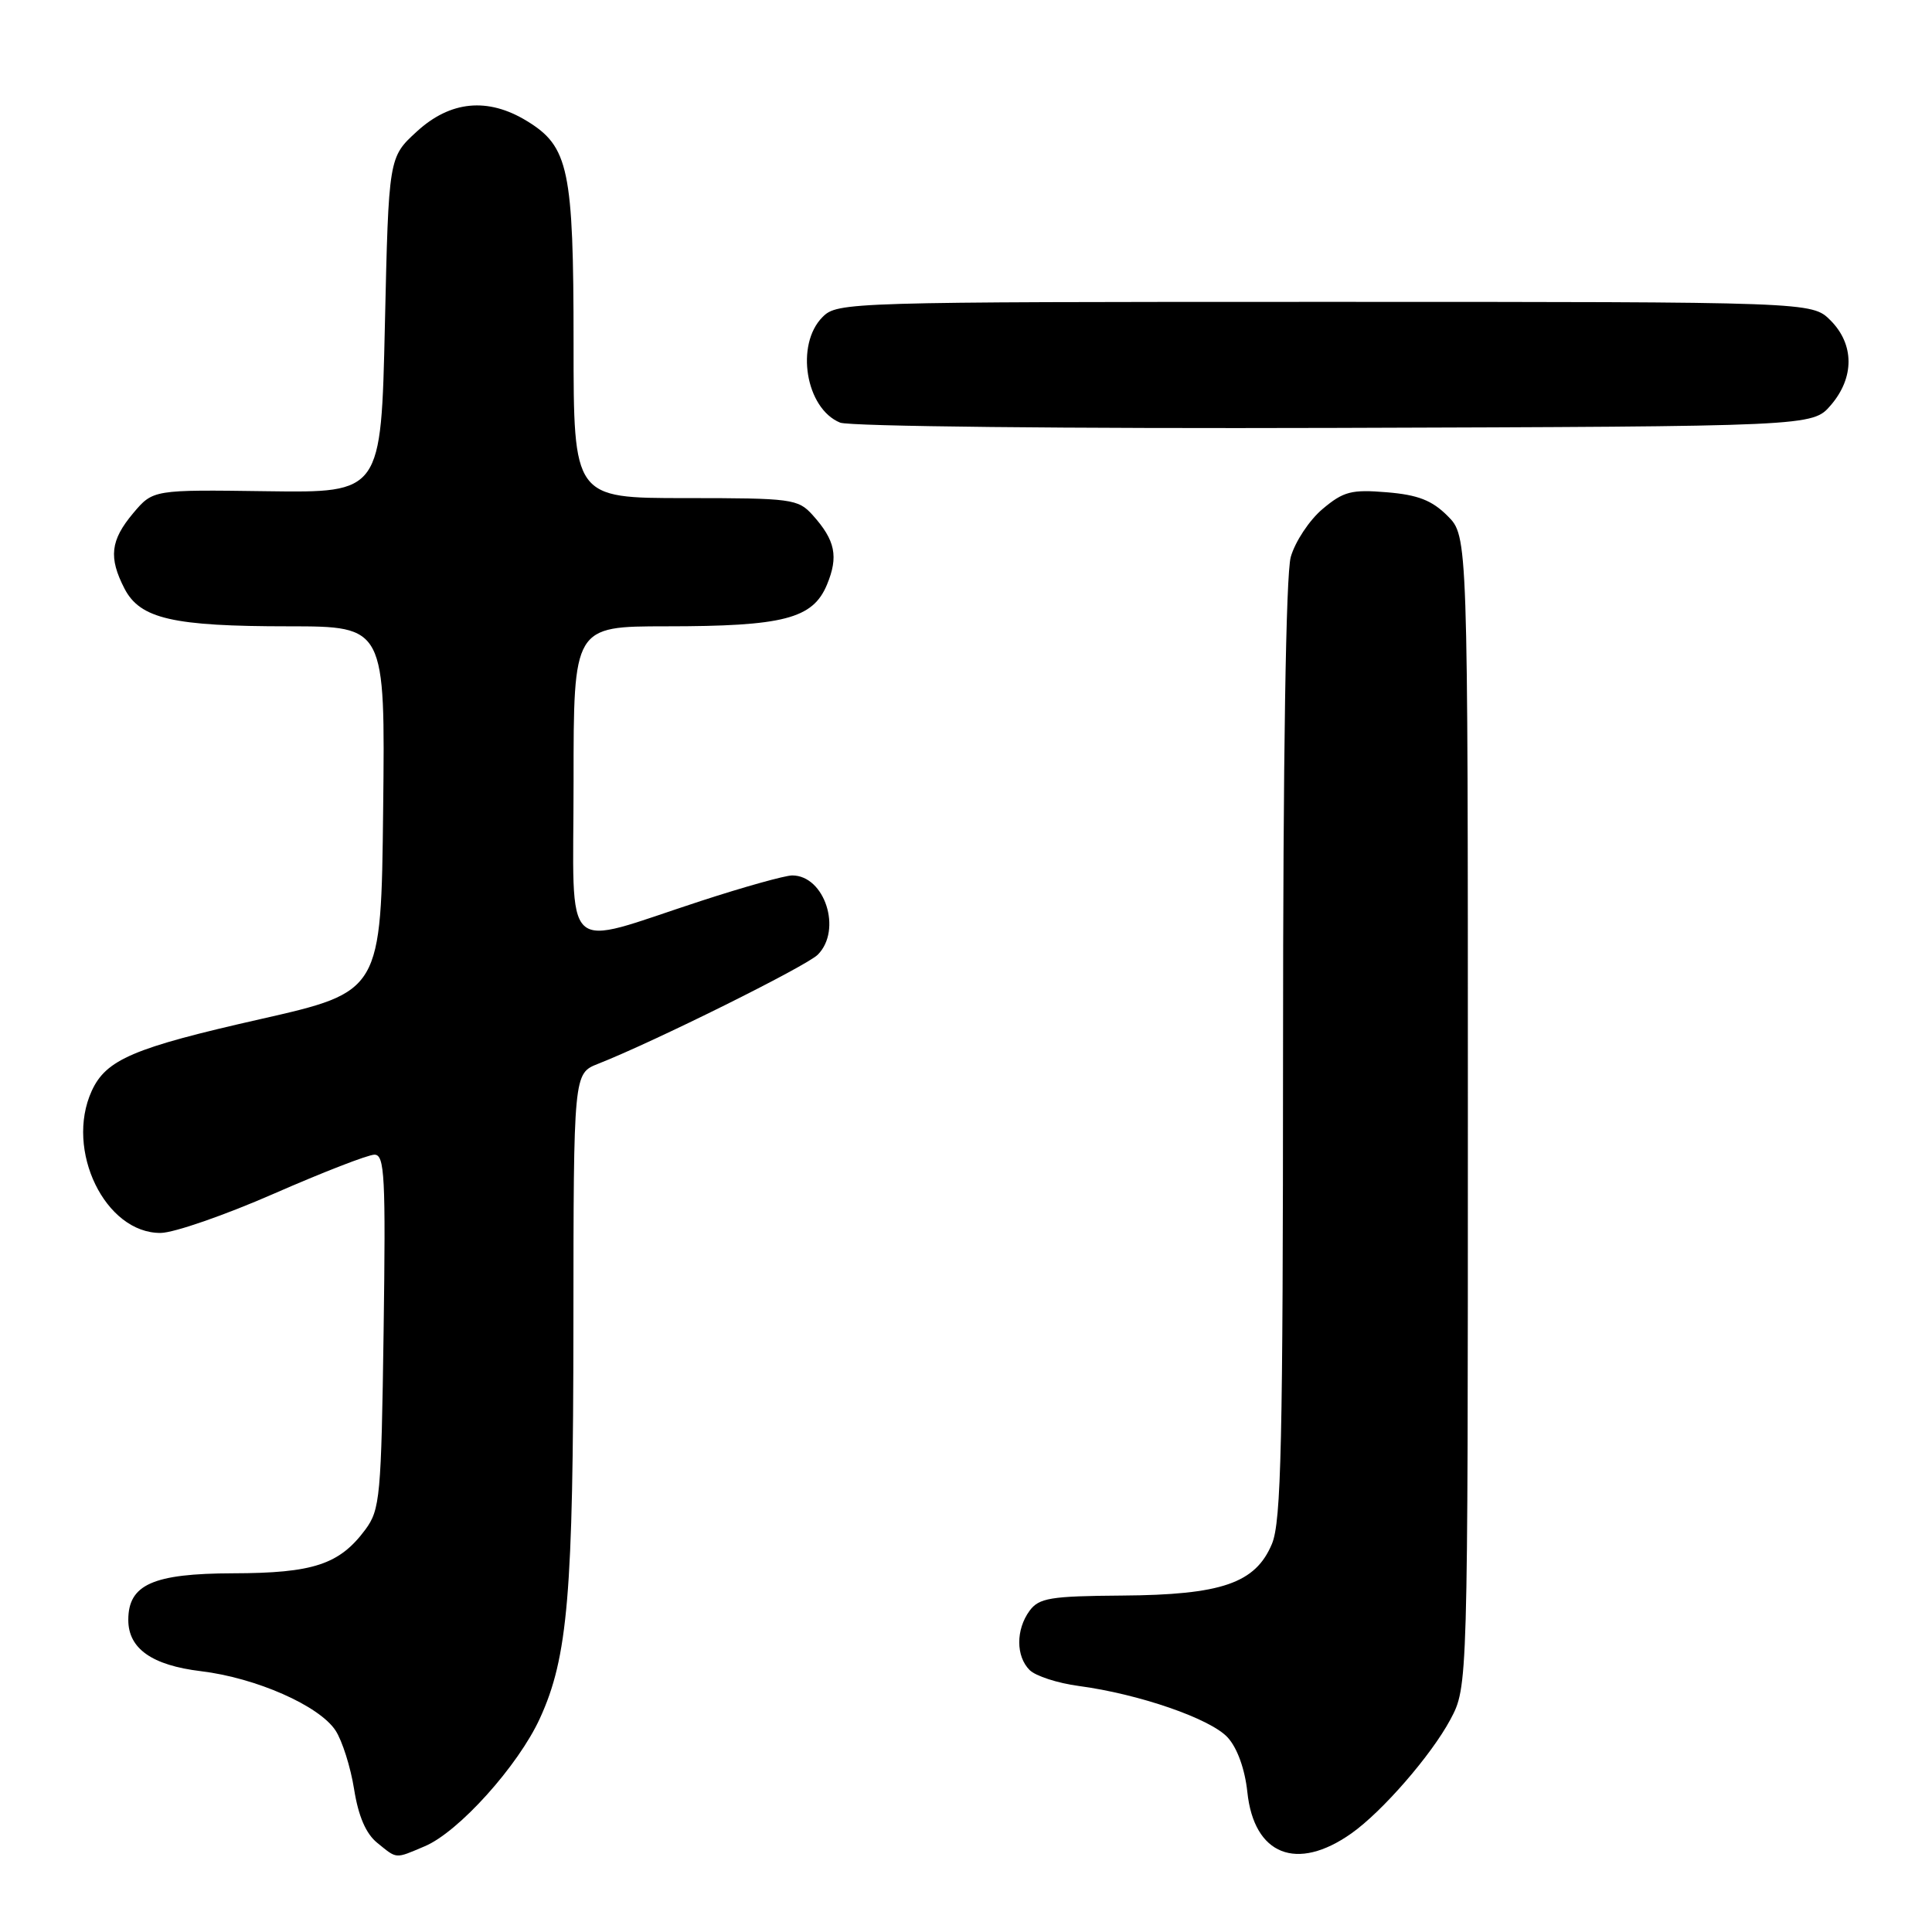<?xml version="1.0" encoding="UTF-8" standalone="no"?>
<!DOCTYPE svg PUBLIC "-//W3C//DTD SVG 1.1//EN" "http://www.w3.org/Graphics/SVG/1.1/DTD/svg11.dtd" >
<svg xmlns="http://www.w3.org/2000/svg" xmlns:xlink="http://www.w3.org/1999/xlink" version="1.1" viewBox="0 0 256 256">
 <g >
 <path fill="currentColor"
d=" M 56.28 244.64 C 60.76 242.76 68.67 233.97 71.54 227.69 C 75.25 219.60 75.96 211.19 75.98 175.37 C 76.00 142.24 76.00 142.24 79.25 140.96 C 86.65 138.05 106.83 128.03 108.36 126.50 C 111.62 123.23 109.29 116.00 104.97 116.00 C 104.03 116.00 98.58 117.52 92.88 119.38 C 74.10 125.50 76.00 127.28 76.00 103.58 C 76.00 83.00 76.00 83.00 88.25 82.99 C 103.82 82.99 107.69 81.99 109.57 77.49 C 111.13 73.74 110.69 71.60 107.68 68.25 C 105.75 66.11 104.93 66.00 90.83 66.00 C 76.00 66.00 76.00 66.00 76.00 45.47 C 76.00 22.43 75.36 19.41 69.81 16.03 C 64.64 12.87 59.68 13.35 55.24 17.42 C 51.50 20.84 51.50 20.84 51.00 43.07 C 50.50 65.30 50.50 65.30 35.39 65.09 C 20.28 64.88 20.28 64.88 17.64 68.01 C 14.63 71.60 14.37 73.87 16.50 78.00 C 18.57 81.99 22.90 82.99 38.27 82.99 C 51.04 83.00 51.04 83.00 50.77 107.21 C 50.50 131.41 50.50 131.41 34.46 135.05 C 17.66 138.85 14.06 140.39 12.15 144.56 C 8.58 152.40 13.95 163.44 21.30 163.37 C 23.06 163.35 29.81 161.01 36.29 158.17 C 42.78 155.33 48.77 153.00 49.62 153.00 C 50.97 153.00 51.12 155.86 50.83 176.43 C 50.52 198.34 50.36 200.04 48.41 202.68 C 44.98 207.30 41.52 208.45 30.86 208.47 C 20.26 208.50 17.00 209.96 17.00 214.65 C 17.00 218.45 20.14 220.66 26.62 221.44 C 33.93 222.32 42.30 226.01 44.46 229.30 C 45.35 230.66 46.46 234.17 46.92 237.08 C 47.49 240.67 48.49 242.98 49.99 244.19 C 52.66 246.35 52.29 246.33 56.28 244.64 Z  M 179.06 242.94 C 183.16 240.05 189.66 232.56 192.18 227.85 C 194.50 223.50 194.50 223.50 194.50 147.27 C 194.50 71.05 194.50 71.05 191.81 68.36 C 189.75 66.30 187.89 65.57 183.77 65.23 C 179.07 64.84 178.02 65.11 175.23 67.46 C 173.49 68.93 171.60 71.79 171.03 73.81 C 170.39 76.14 170.01 100.23 170.01 139.28 C 170.00 191.25 169.77 201.62 168.54 204.57 C 166.36 209.78 161.89 211.33 148.67 211.42 C 139.16 211.49 137.67 211.74 136.42 213.44 C 134.60 215.93 134.60 219.46 136.43 221.29 C 137.22 222.08 140.15 223.03 142.94 223.40 C 150.91 224.46 160.42 227.74 162.68 230.23 C 163.95 231.62 164.96 234.43 165.28 237.46 C 166.16 245.80 171.82 248.05 179.06 242.94 Z  M 242.59 53.69 C 245.74 50.03 245.72 45.63 242.55 42.45 C 240.09 40.00 240.09 40.00 175.55 40.00 C 112.33 40.00 110.96 40.04 109.00 42.00 C 105.35 45.65 106.75 54.14 111.32 56.00 C 112.53 56.50 141.52 56.81 176.84 56.70 C 240.17 56.50 240.17 56.50 242.59 53.69 Z "/>
</g>
</svg>